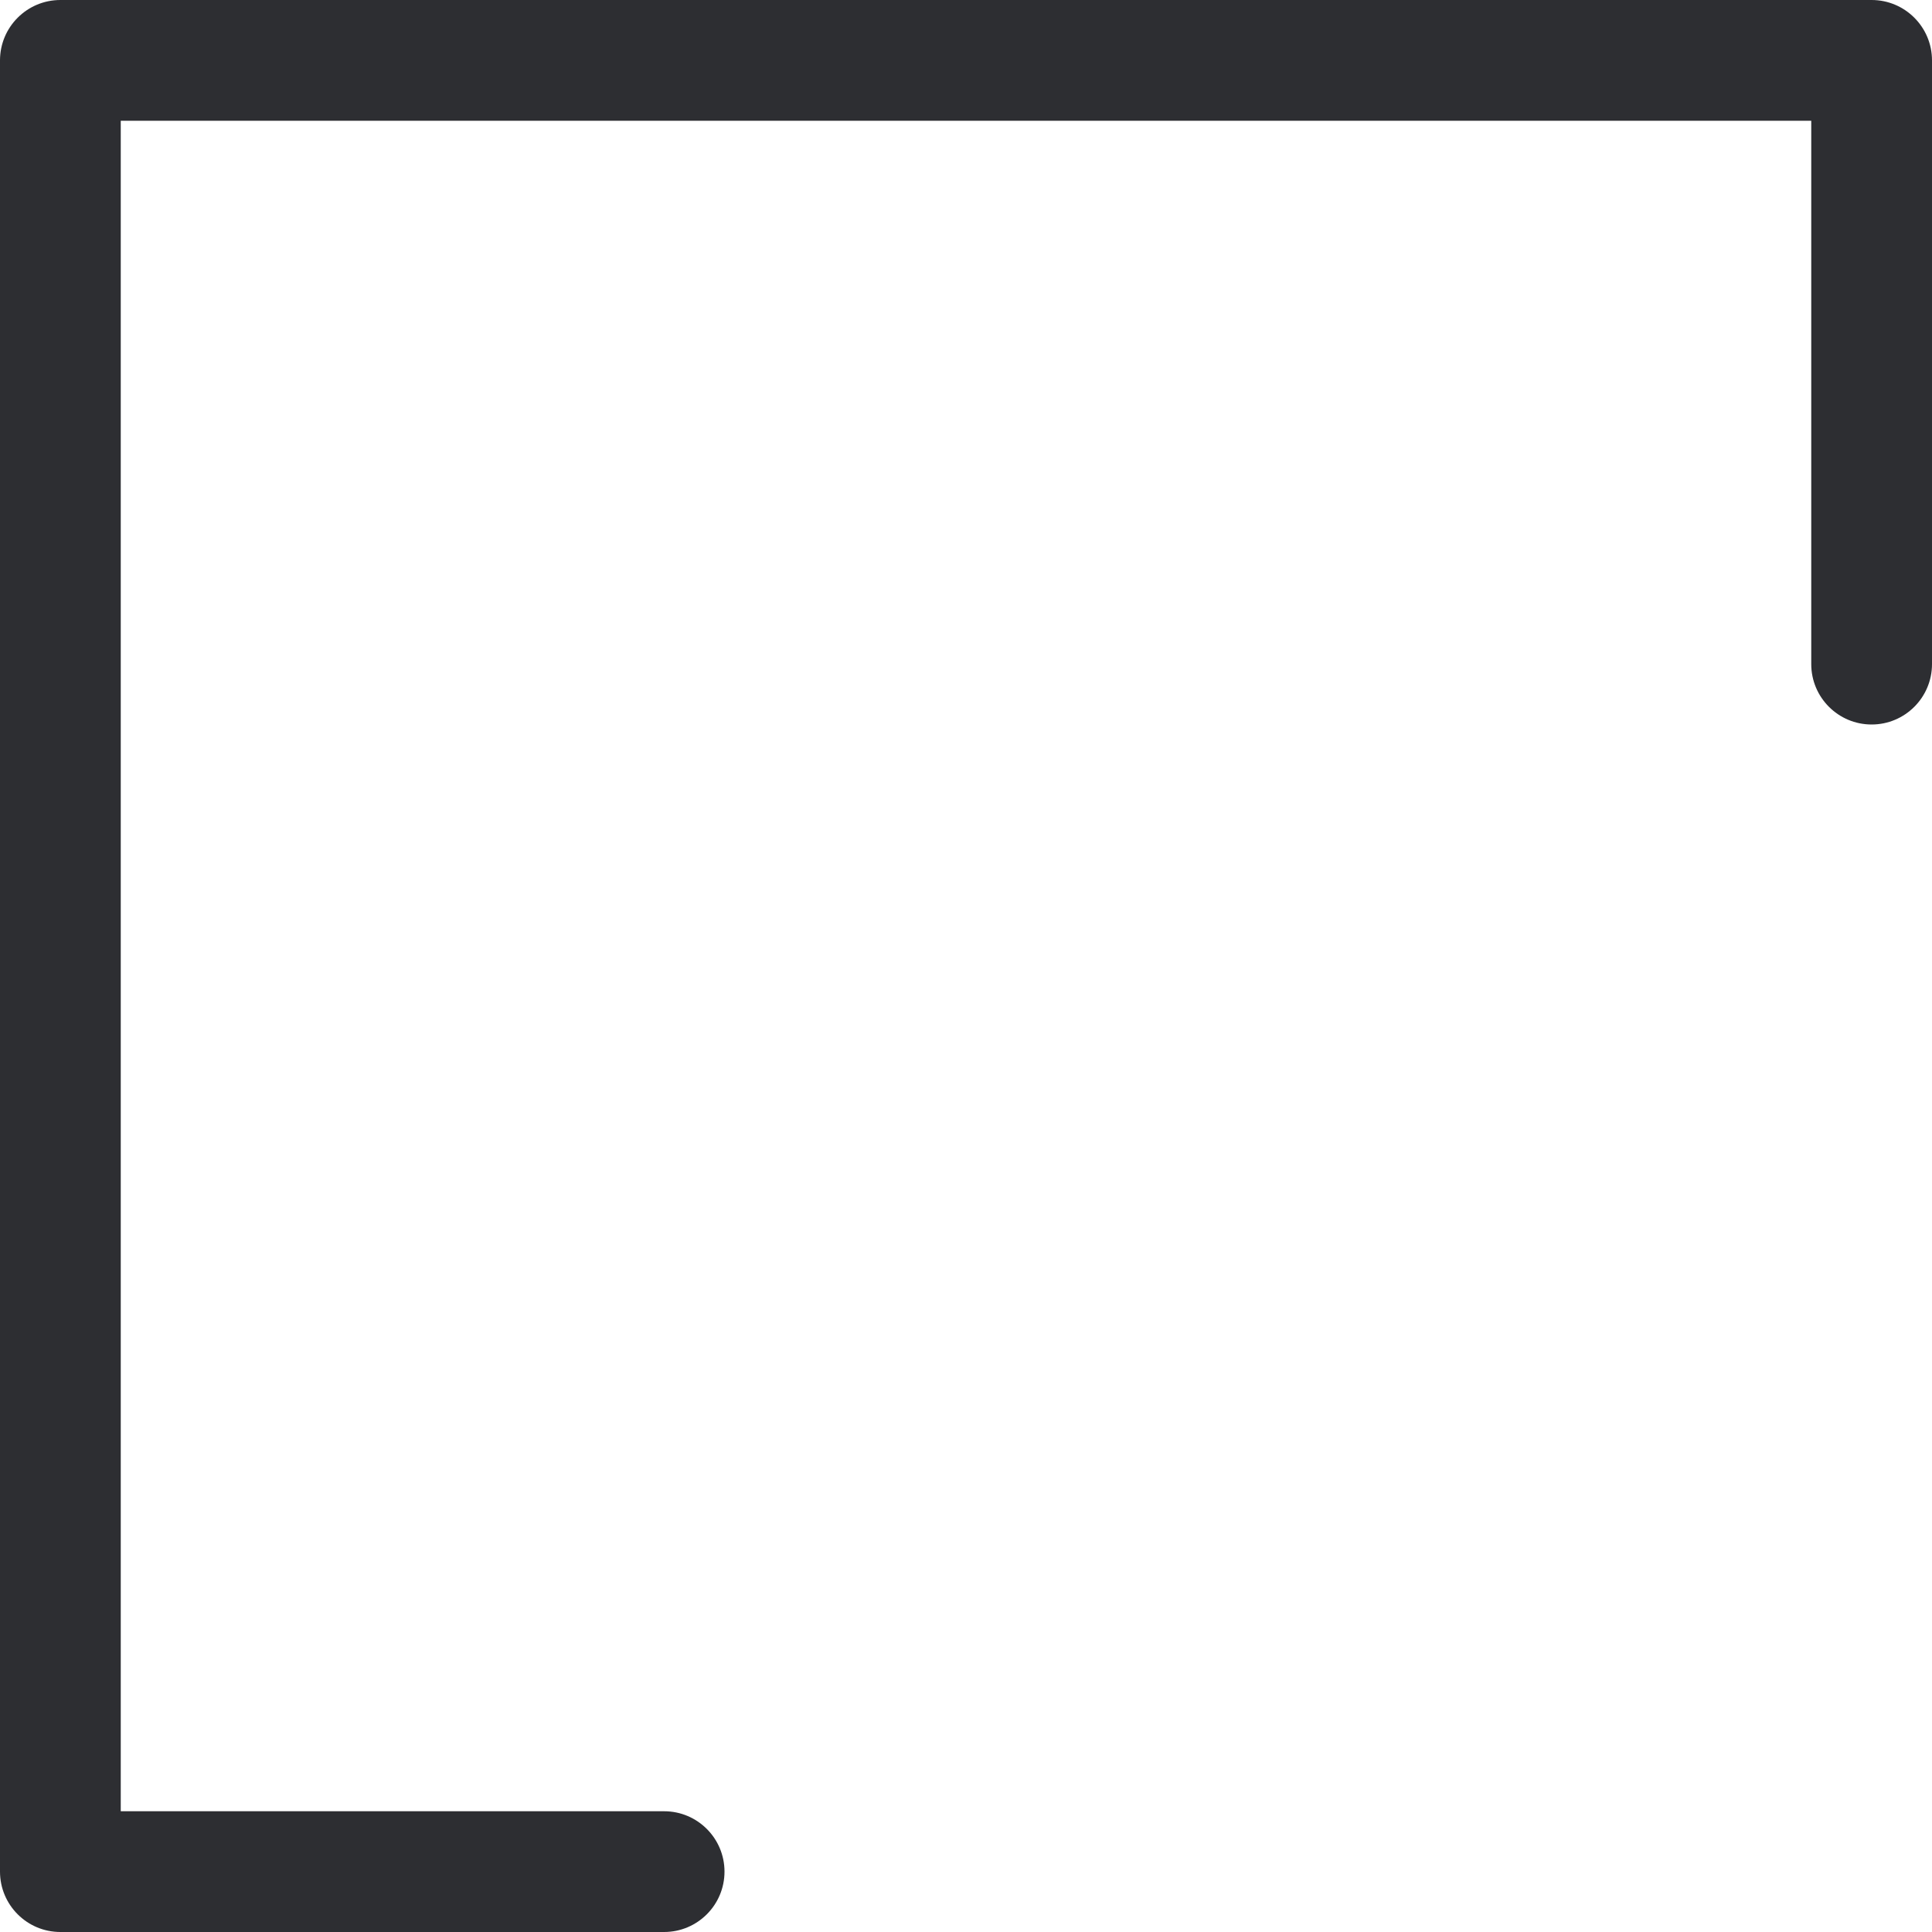 <svg width="32" height="32" viewBox="0 0 32 32" fill="none" xmlns="http://www.w3.org/2000/svg">
    <path fill-rule="evenodd" clip-rule="evenodd" d="M0 1C0 0.448 0.448 0 1 0H31C31.552 0 32 0.448 32 1V11C32 11.552 31.552 12 31 12C30.448 12 30 11.552 30 11V2H2V30H11C11.552 30 12 30.448 12 31C12 31.552 11.552 32 11 32H1C0.448 32 0 31.552 0 31V1Z" fill="#2D2E32" />
</svg>
    